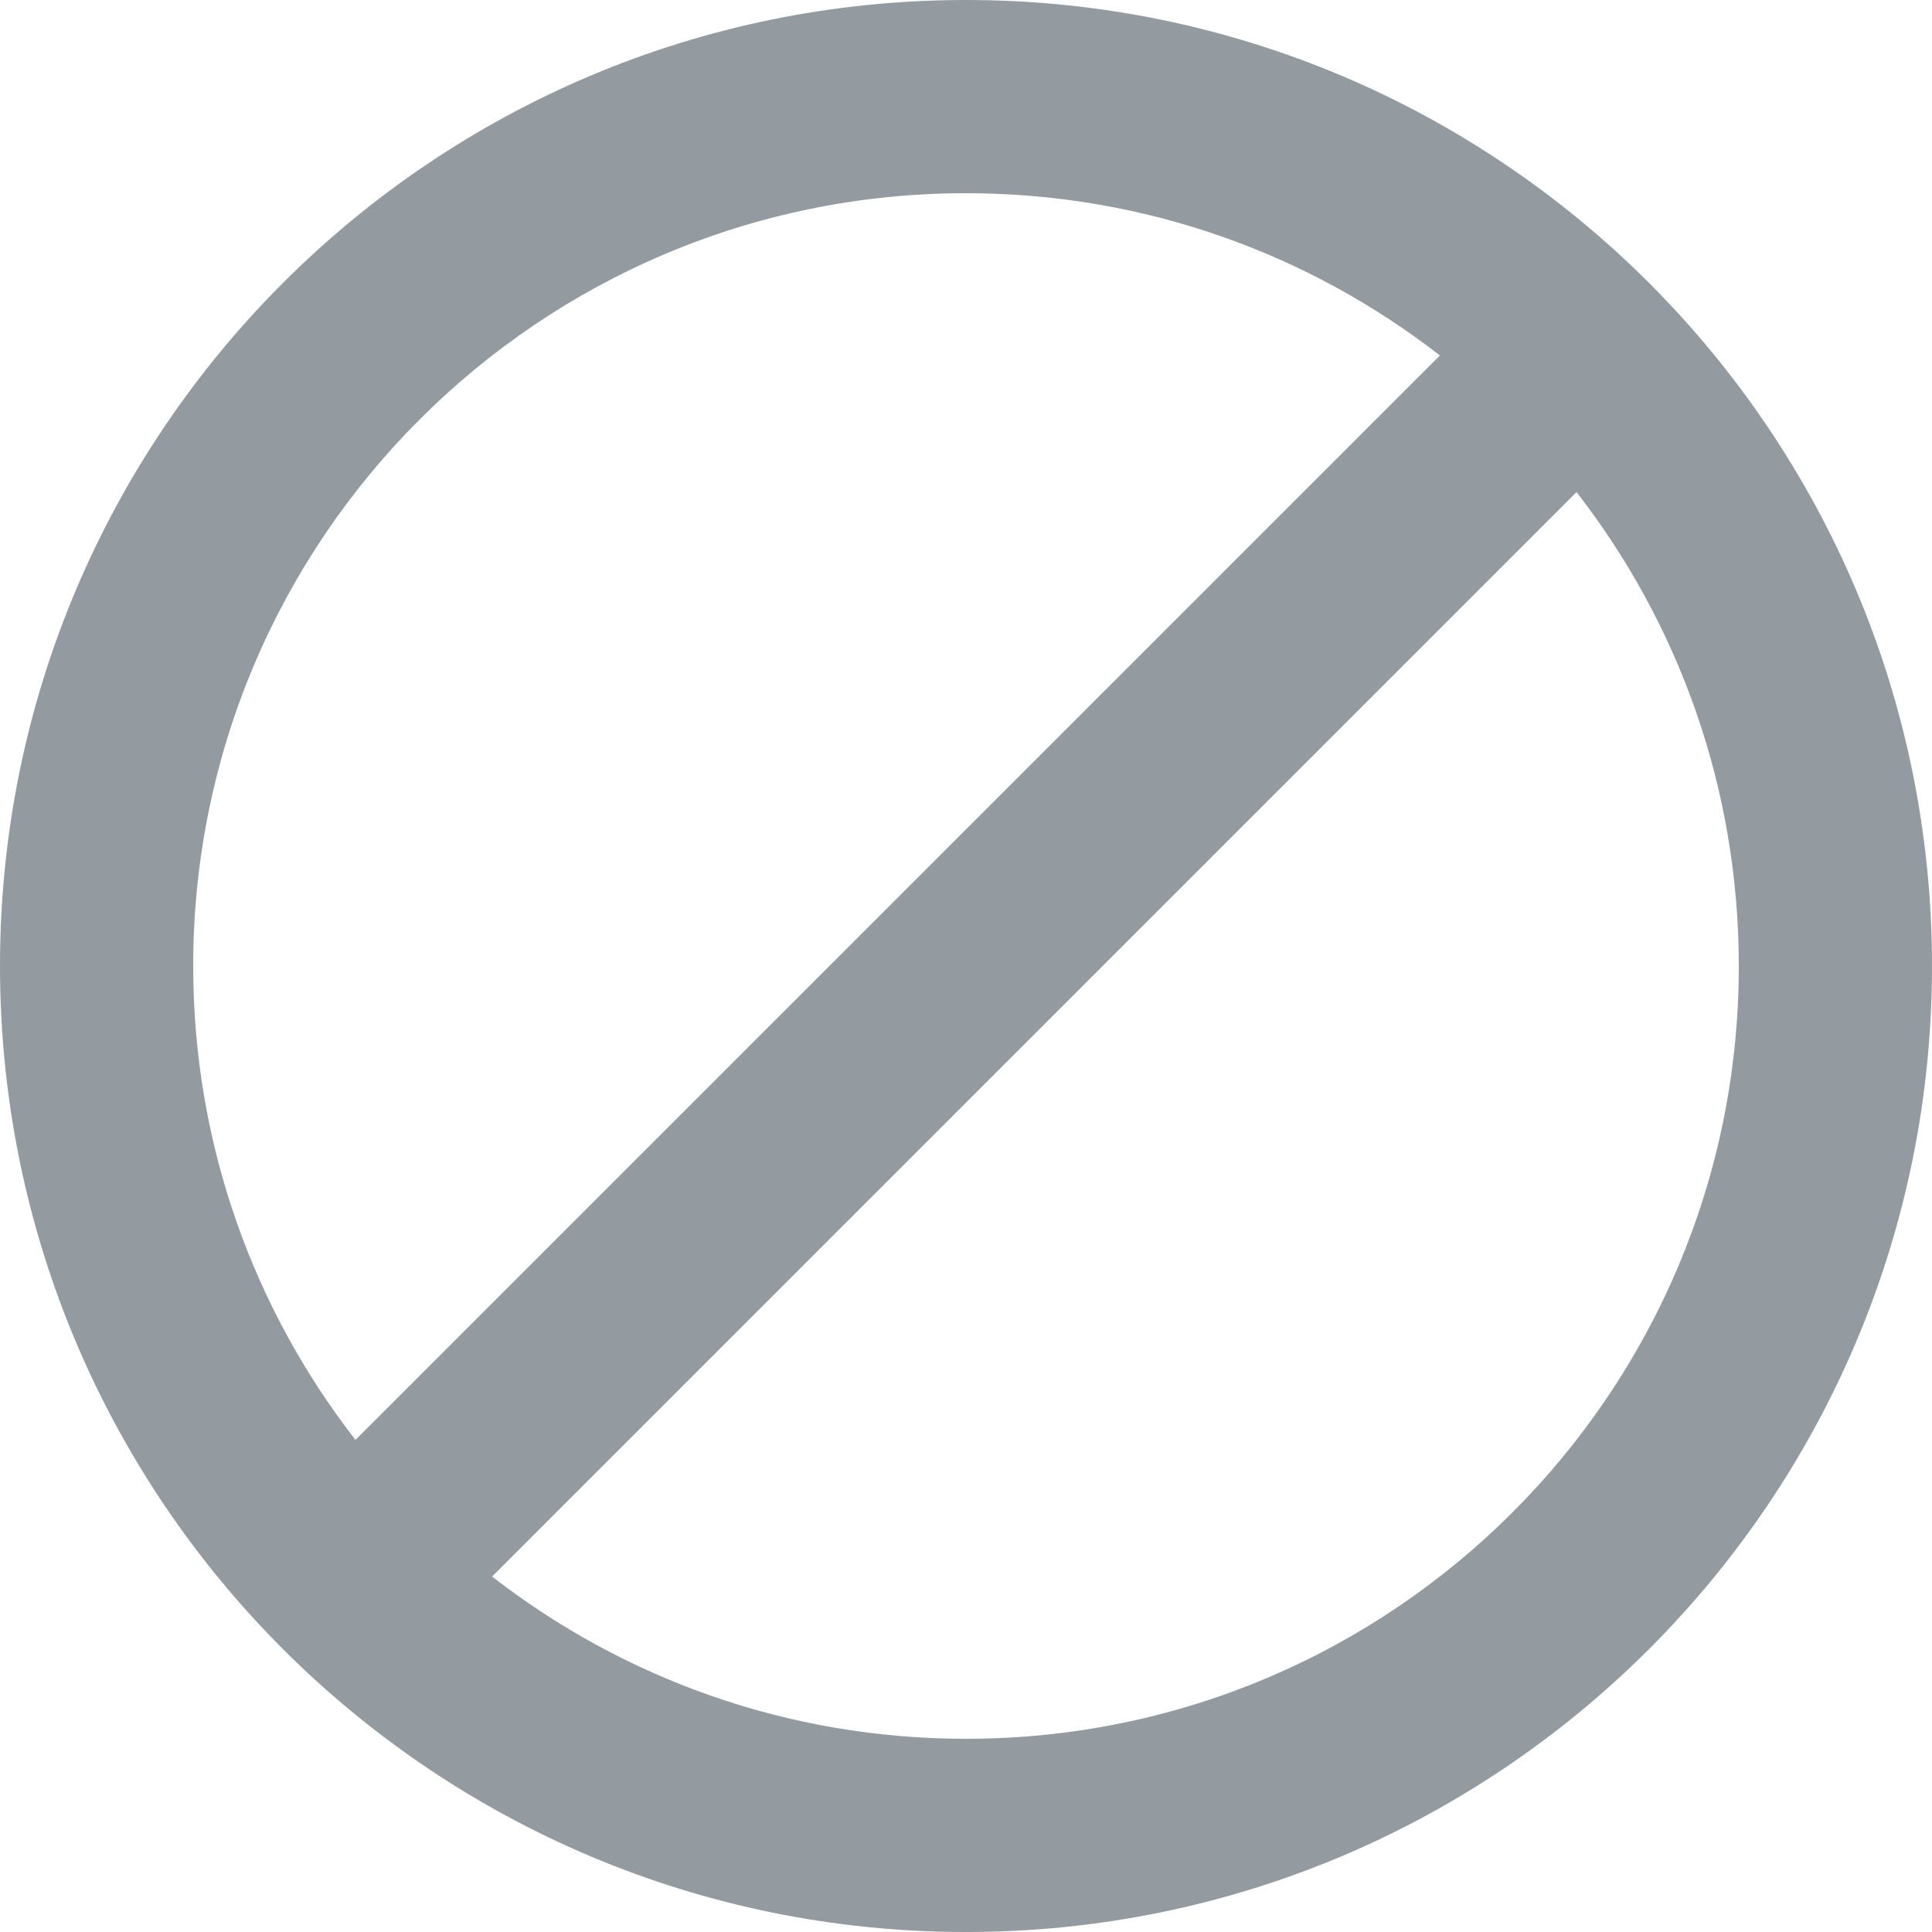 <svg width="20" height="20" viewBox="0 0 20 20" fill="none" xmlns="http://www.w3.org/2000/svg">
<path fill-rule="evenodd" clip-rule="evenodd" d="M20 10C20 15.523 15.523 20 10 20C4.477 20 0 15.523 0 10C0 4.477 4.477 0 10 0C15.523 0 20 4.477 20 10ZM18 10C18 14.418 14.418 18 10 18C8.151 18 6.449 17.373 5.094 16.32L16.32 5.094C17.373 6.449 18 8.151 18 10ZM14.906 3.68C13.551 2.627 11.849 2 10 2C5.582 2 2 5.582 2 10C2 11.849 2.627 13.551 3.68 14.906L14.906 3.68Z" fill="#939BA1"/>
</svg>
